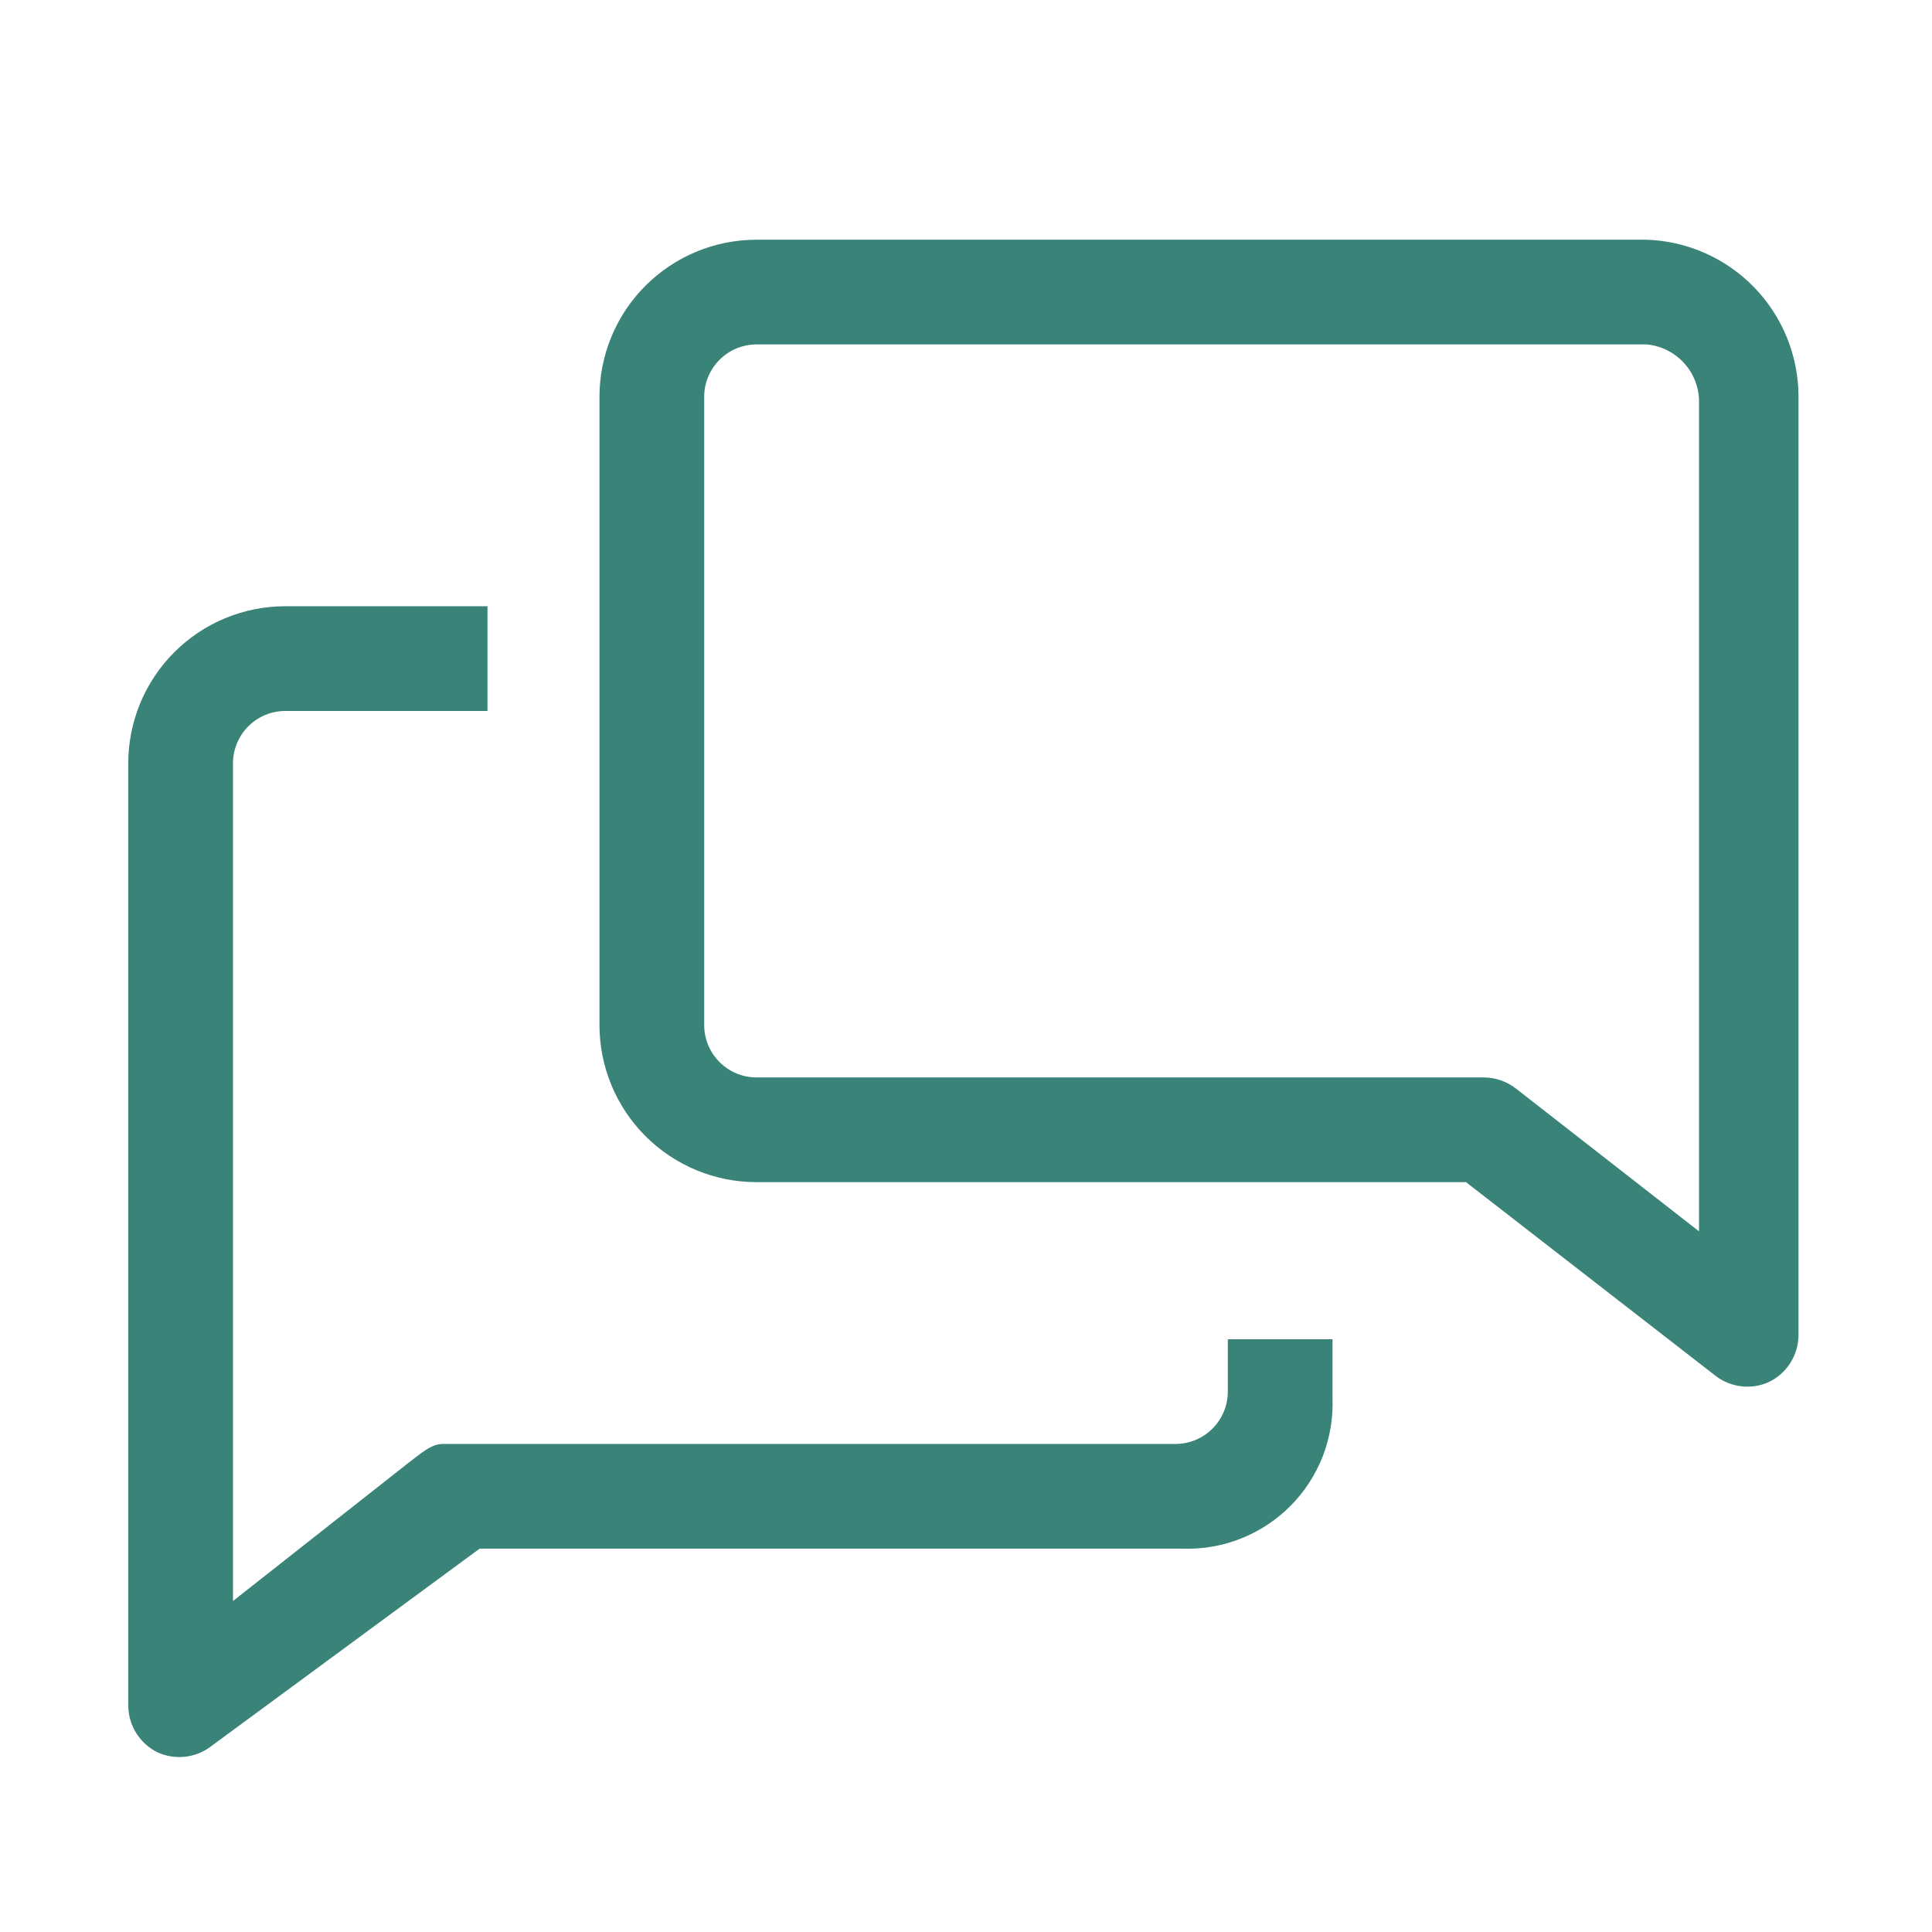 <svg width="41" height="41" viewBox="0 0 41 41" fill="none" xmlns="http://www.w3.org/2000/svg">
<g clip-path="url(#clip0_5_178)">
<path d="M26.056 29.532C26.056 29.827 25.939 30.109 25.73 30.318C25.522 30.526 25.239 30.643 24.945 30.643H9.389C9.144 30.643 8.911 30.865 8.711 31.01L4.944 33.976V16.199C4.944 15.904 5.062 15.621 5.27 15.413C5.478 15.204 5.761 15.088 6.056 15.088H10.345V12.865H6.056C5.172 12.865 4.324 13.216 3.699 13.841C3.073 14.467 2.722 15.315 2.722 16.199V36.199C2.724 36.405 2.783 36.607 2.893 36.781C3.003 36.956 3.159 37.097 3.344 37.188C3.523 37.269 3.72 37.301 3.915 37.282C4.11 37.262 4.297 37.191 4.456 37.076L10.178 32.865H25.111C25.532 32.878 25.951 32.803 26.343 32.647C26.734 32.491 27.089 32.256 27.386 31.957C27.683 31.659 27.915 31.302 28.069 30.91C28.222 30.517 28.293 30.097 28.278 29.676V28.421H26.056V29.532Z" fill="#398378"/>
<path d="M34.944 5.087H16.056C15.171 5.087 14.324 5.438 13.698 6.063C13.073 6.688 12.722 7.536 12.722 8.42V21.754C12.722 22.638 13.073 23.485 13.698 24.111C14.324 24.736 15.171 25.087 16.056 25.087H31.111L36.422 29.209C36.58 29.326 36.766 29.399 36.961 29.42C37.157 29.442 37.354 29.411 37.533 29.331C37.722 29.241 37.882 29.1 37.994 28.923C38.106 28.746 38.166 28.541 38.167 28.331V8.42C38.167 7.555 37.831 6.724 37.23 6.102C36.629 5.48 35.809 5.116 34.944 5.087ZM36.056 26.131L32.167 23.098C31.973 22.948 31.734 22.866 31.489 22.865H16.056C15.761 22.865 15.478 22.748 15.27 22.539C15.062 22.331 14.944 22.048 14.944 21.754V8.42C14.944 8.126 15.062 7.843 15.27 7.635C15.478 7.426 15.761 7.309 16.056 7.309H34.944C35.242 7.336 35.518 7.471 35.723 7.688C35.928 7.905 36.046 8.189 36.056 8.487V26.131Z" fill="#398378"/>
</g>
<defs>
<clipPath id="clip0_5_178">
<rect width="40" height="40" fill="white" transform="translate(0.5 0.643)"/>
</clipPath>
</defs>
</svg>
